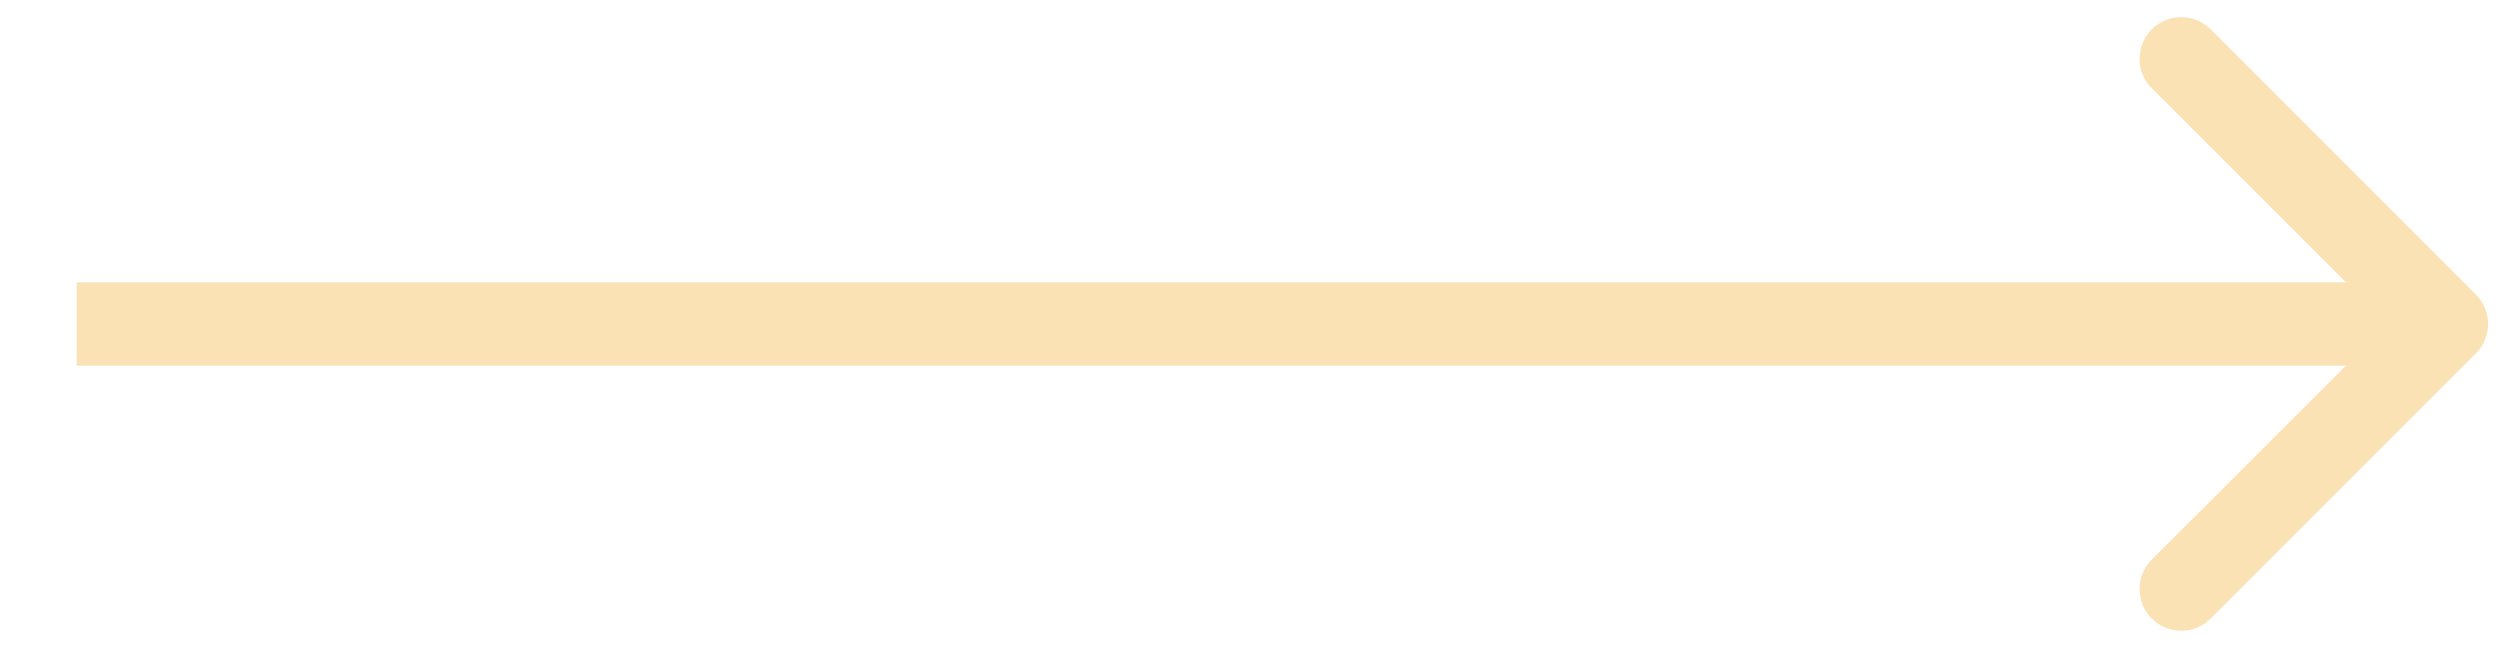<svg width="30" height="8" viewBox="0 0 30 8" fill="none" xmlns="http://www.w3.org/2000/svg">
<path d="M29.71 4.241C29.906 4.046 29.906 3.729 29.71 3.534L26.528 0.352C26.333 0.157 26.017 0.157 25.821 0.352C25.626 0.547 25.626 0.864 25.821 1.059L28.65 3.888L25.821 6.716C25.626 6.911 25.626 7.228 25.821 7.423C26.017 7.618 26.333 7.618 26.528 7.423L29.71 4.241ZM0.921 4.388L29.357 4.388L29.357 3.388L0.921 3.388L0.921 4.388Z" fill="#FAE2B4"/>
</svg>
